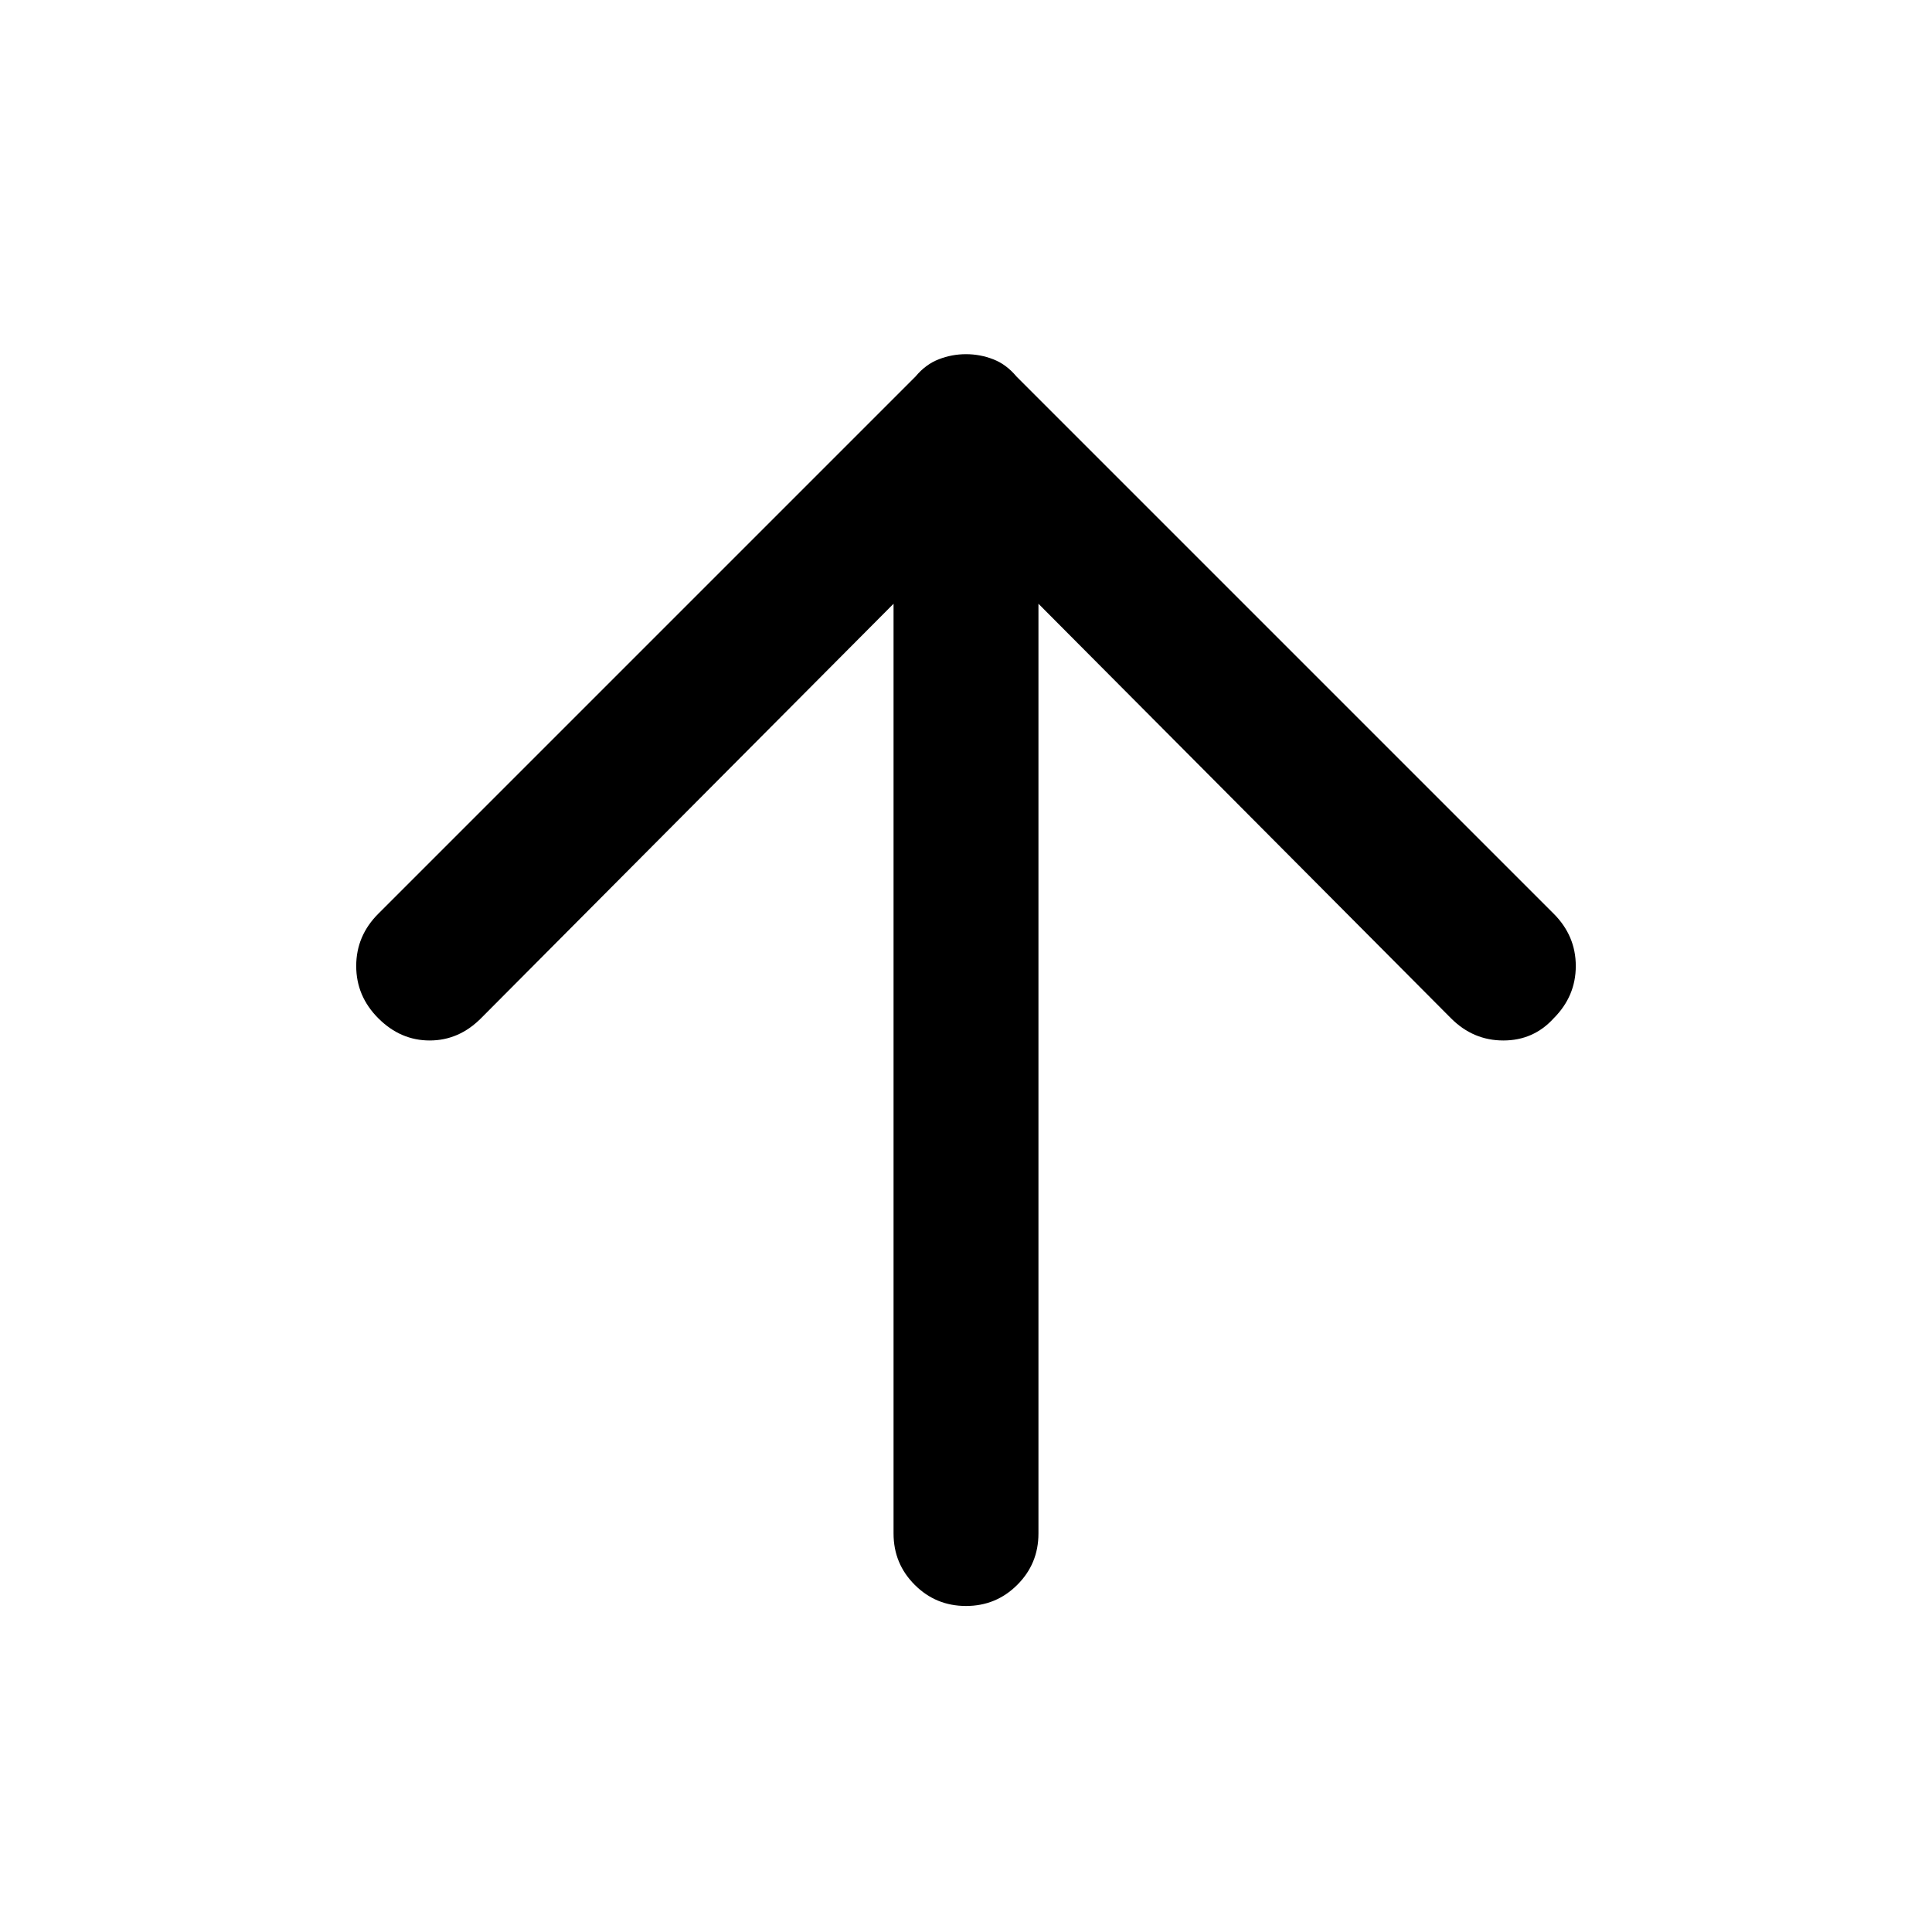 <svg xmlns="http://www.w3.org/2000/svg" height="40" width="40"><path d="M20 33.25Q19.375 33.25 18.938 32.812Q18.5 32.375 18.5 31.75V12.5L9.958 21.083Q9.5 21.542 8.896 21.542Q8.292 21.542 7.833 21.083Q7.375 20.625 7.375 20Q7.375 19.375 7.833 18.917L18.958 7.792Q19.167 7.542 19.438 7.438Q19.708 7.333 20 7.333Q20.292 7.333 20.562 7.438Q20.833 7.542 21.042 7.792L32.167 18.917Q32.625 19.375 32.625 20Q32.625 20.625 32.167 21.083Q31.75 21.542 31.125 21.542Q30.5 21.542 30.042 21.083L21.5 12.5V31.75Q21.5 32.375 21.062 32.812Q20.625 33.25 20 33.25Z"/></svg>